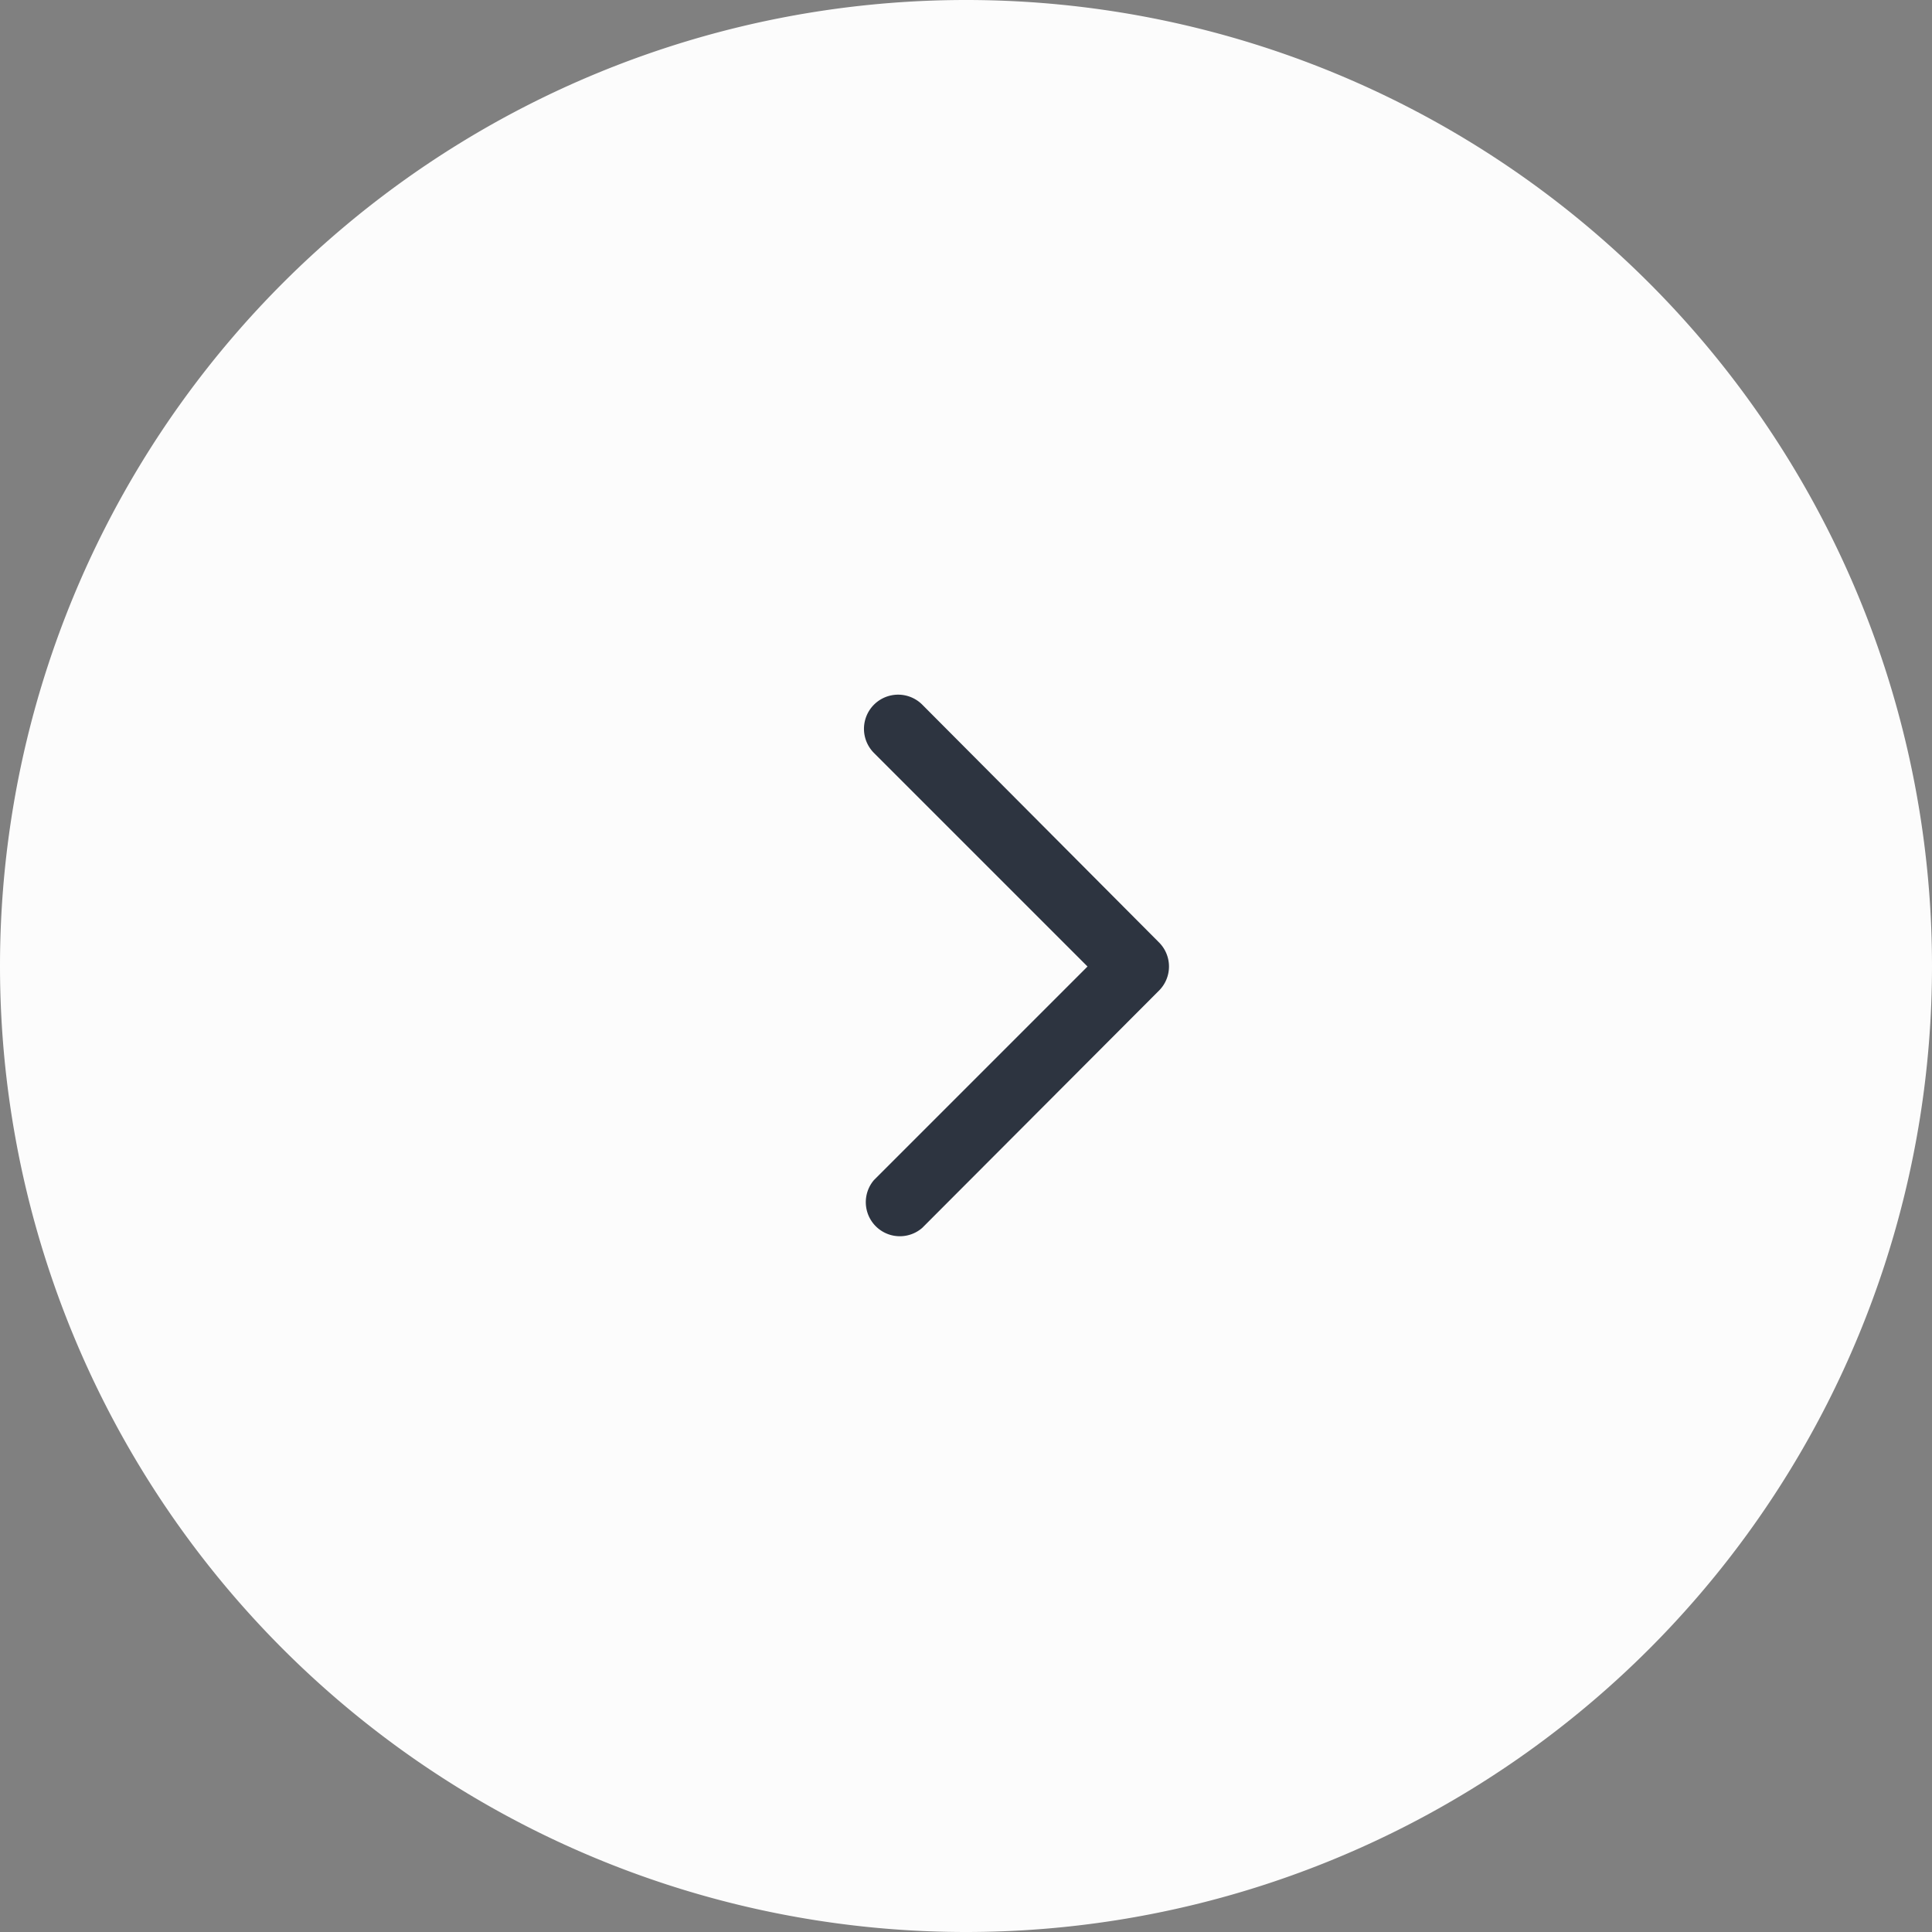 <svg width="38" height="38" viewBox="0 0 38 38" fill="none" xmlns="http://www.w3.org/2000/svg"><rect x="0" y="0" width="38" height="38" fill="#808080" stroke="none"/><path d="M0 19a19 19 0 1 1 38 0 19 19 0 0 1-38 0Z" fill="#FCFCFC"/><path fill-rule="evenodd" clip-rule="evenodd" d="M18.14 13.86a.67.67 0 0 0-.95.95l4.2 4.2-4.2 4.2a.67.67 0 0 0 .95.94l4.66-4.67a.67.67 0 0 0 0-.94l-4.66-4.68Z" fill="#2D3440"/></svg>